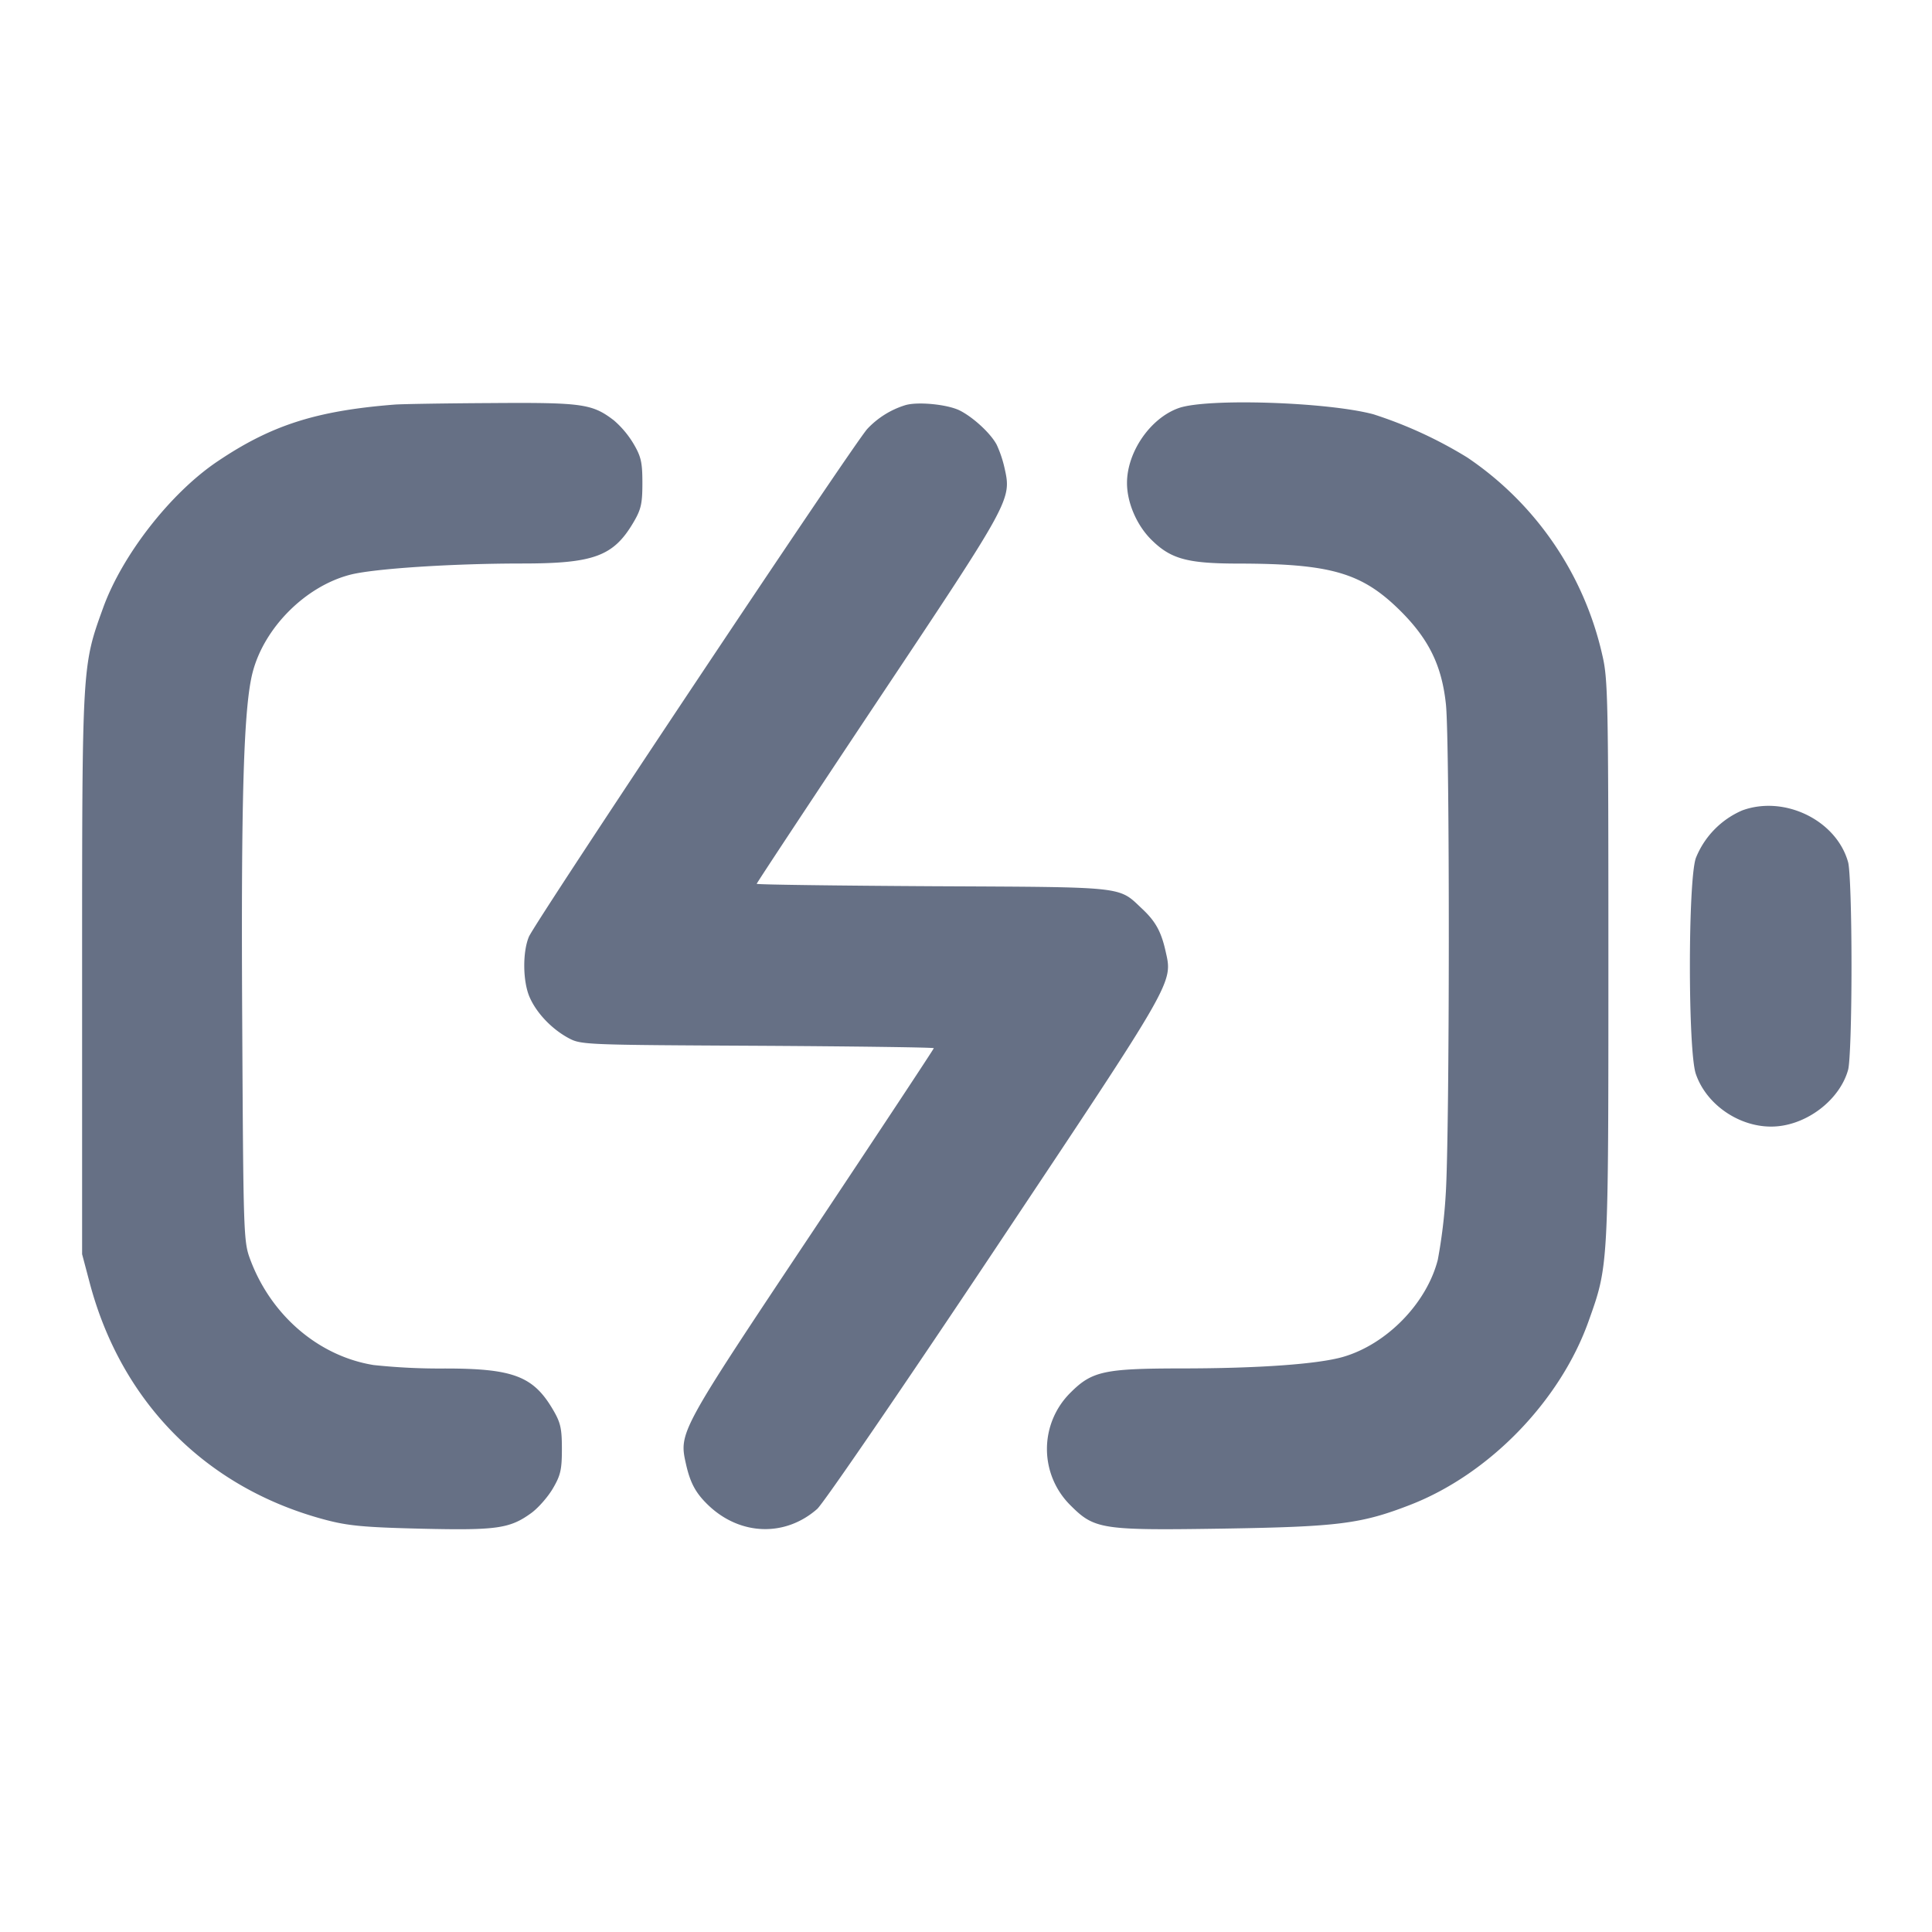 <svg width="24" height="24" fill="none" xmlns="http://www.w3.org/2000/svg"><path d="M4.9 5.026c-.973.077-1.532.256-2.2.707-.581.391-1.181 1.16-1.419 1.818-.262.724-.261.701-.261 4.549v3.48l.094.355c.394 1.49 1.452 2.554 2.93 2.945.28.074.479.093 1.187.11.939.022 1.102-.001 1.368-.194.086-.062.206-.199.268-.304.097-.165.113-.235.113-.492 0-.256-.016-.328-.111-.489-.244-.416-.495-.511-1.344-.511a7.74 7.74 0 0 1-.884-.043c-.682-.11-1.273-.616-1.532-1.31-.083-.222-.086-.292-.1-2.947-.016-2.797.018-3.922.13-4.35.145-.555.656-1.066 1.209-1.21.29-.076 1.267-.14 2.137-.14.893 0 1.136-.09 1.384-.511.095-.161.111-.233.111-.489s-.016-.328-.111-.489a1.19 1.19 0 0 0-.243-.289c-.269-.206-.39-.223-1.521-.215-.575.003-1.117.012-1.205.019m6.34.009a1.086 1.086 0 0 0-.465.292c-.161.171-4.126 6.122-4.205 6.31-.079.19-.076.547.006.743.084.199.274.4.484.514.158.085.192.086 2.35.097 1.205.007 2.19.02 2.19.03 0 .01-.682 1.042-1.515 2.293-1.646 2.469-1.652 2.479-1.564 2.871.054.241.124.368.286.521.394.37.948.387 1.344.039.078-.069 1.073-1.522 2.211-3.229 2.245-3.368 2.207-3.301 2.117-3.701-.054-.241-.124-.368-.286-.521-.306-.287-.172-.273-2.603-.285-1.204-.007-2.19-.02-2.19-.03 0-.01.682-1.042 1.515-2.293 1.646-2.469 1.652-2.479 1.564-2.871a1.448 1.448 0 0 0-.097-.289c-.073-.14-.289-.34-.458-.426-.155-.078-.534-.114-.684-.065m3.403.034C14.291 5.193 14 5.614 14 6c0 .242.119.521.299.701.242.242.446.299 1.078.3 1.163.001 1.545.114 2.027.595.349.35.508.678.558 1.155.049.469.047 5.359-.003 6.089a6.507 6.507 0 0 1-.098.809c-.139.543-.637 1.052-1.181 1.208-.313.089-1.049.142-2.003.142-.959.001-1.112.034-1.378.3a.984.984 0 0 0 .001 1.403c.297.297.387.31 1.894.287 1.434-.023 1.717-.059 2.329-.297.977-.381 1.858-1.288 2.211-2.28.248-.696.246-.656.246-4.472 0-3.256-.005-3.501-.075-3.8a4.027 4.027 0 0 0-1.678-2.457 5.347 5.347 0 0 0-1.167-.537c-.575-.153-2.066-.201-2.417-.077m7 4.998a1.082 1.082 0 0 0-.577.593c-.098.288-.098 2.392 0 2.68.138.405.587.692 1.017.651.395-.038.776-.344.875-.702.024-.087.042-.626.042-1.289 0-.663-.018-1.202-.042-1.289-.144-.52-.789-.836-1.315-.644" fill="#667085" fill-rule="evenodd"/></svg>